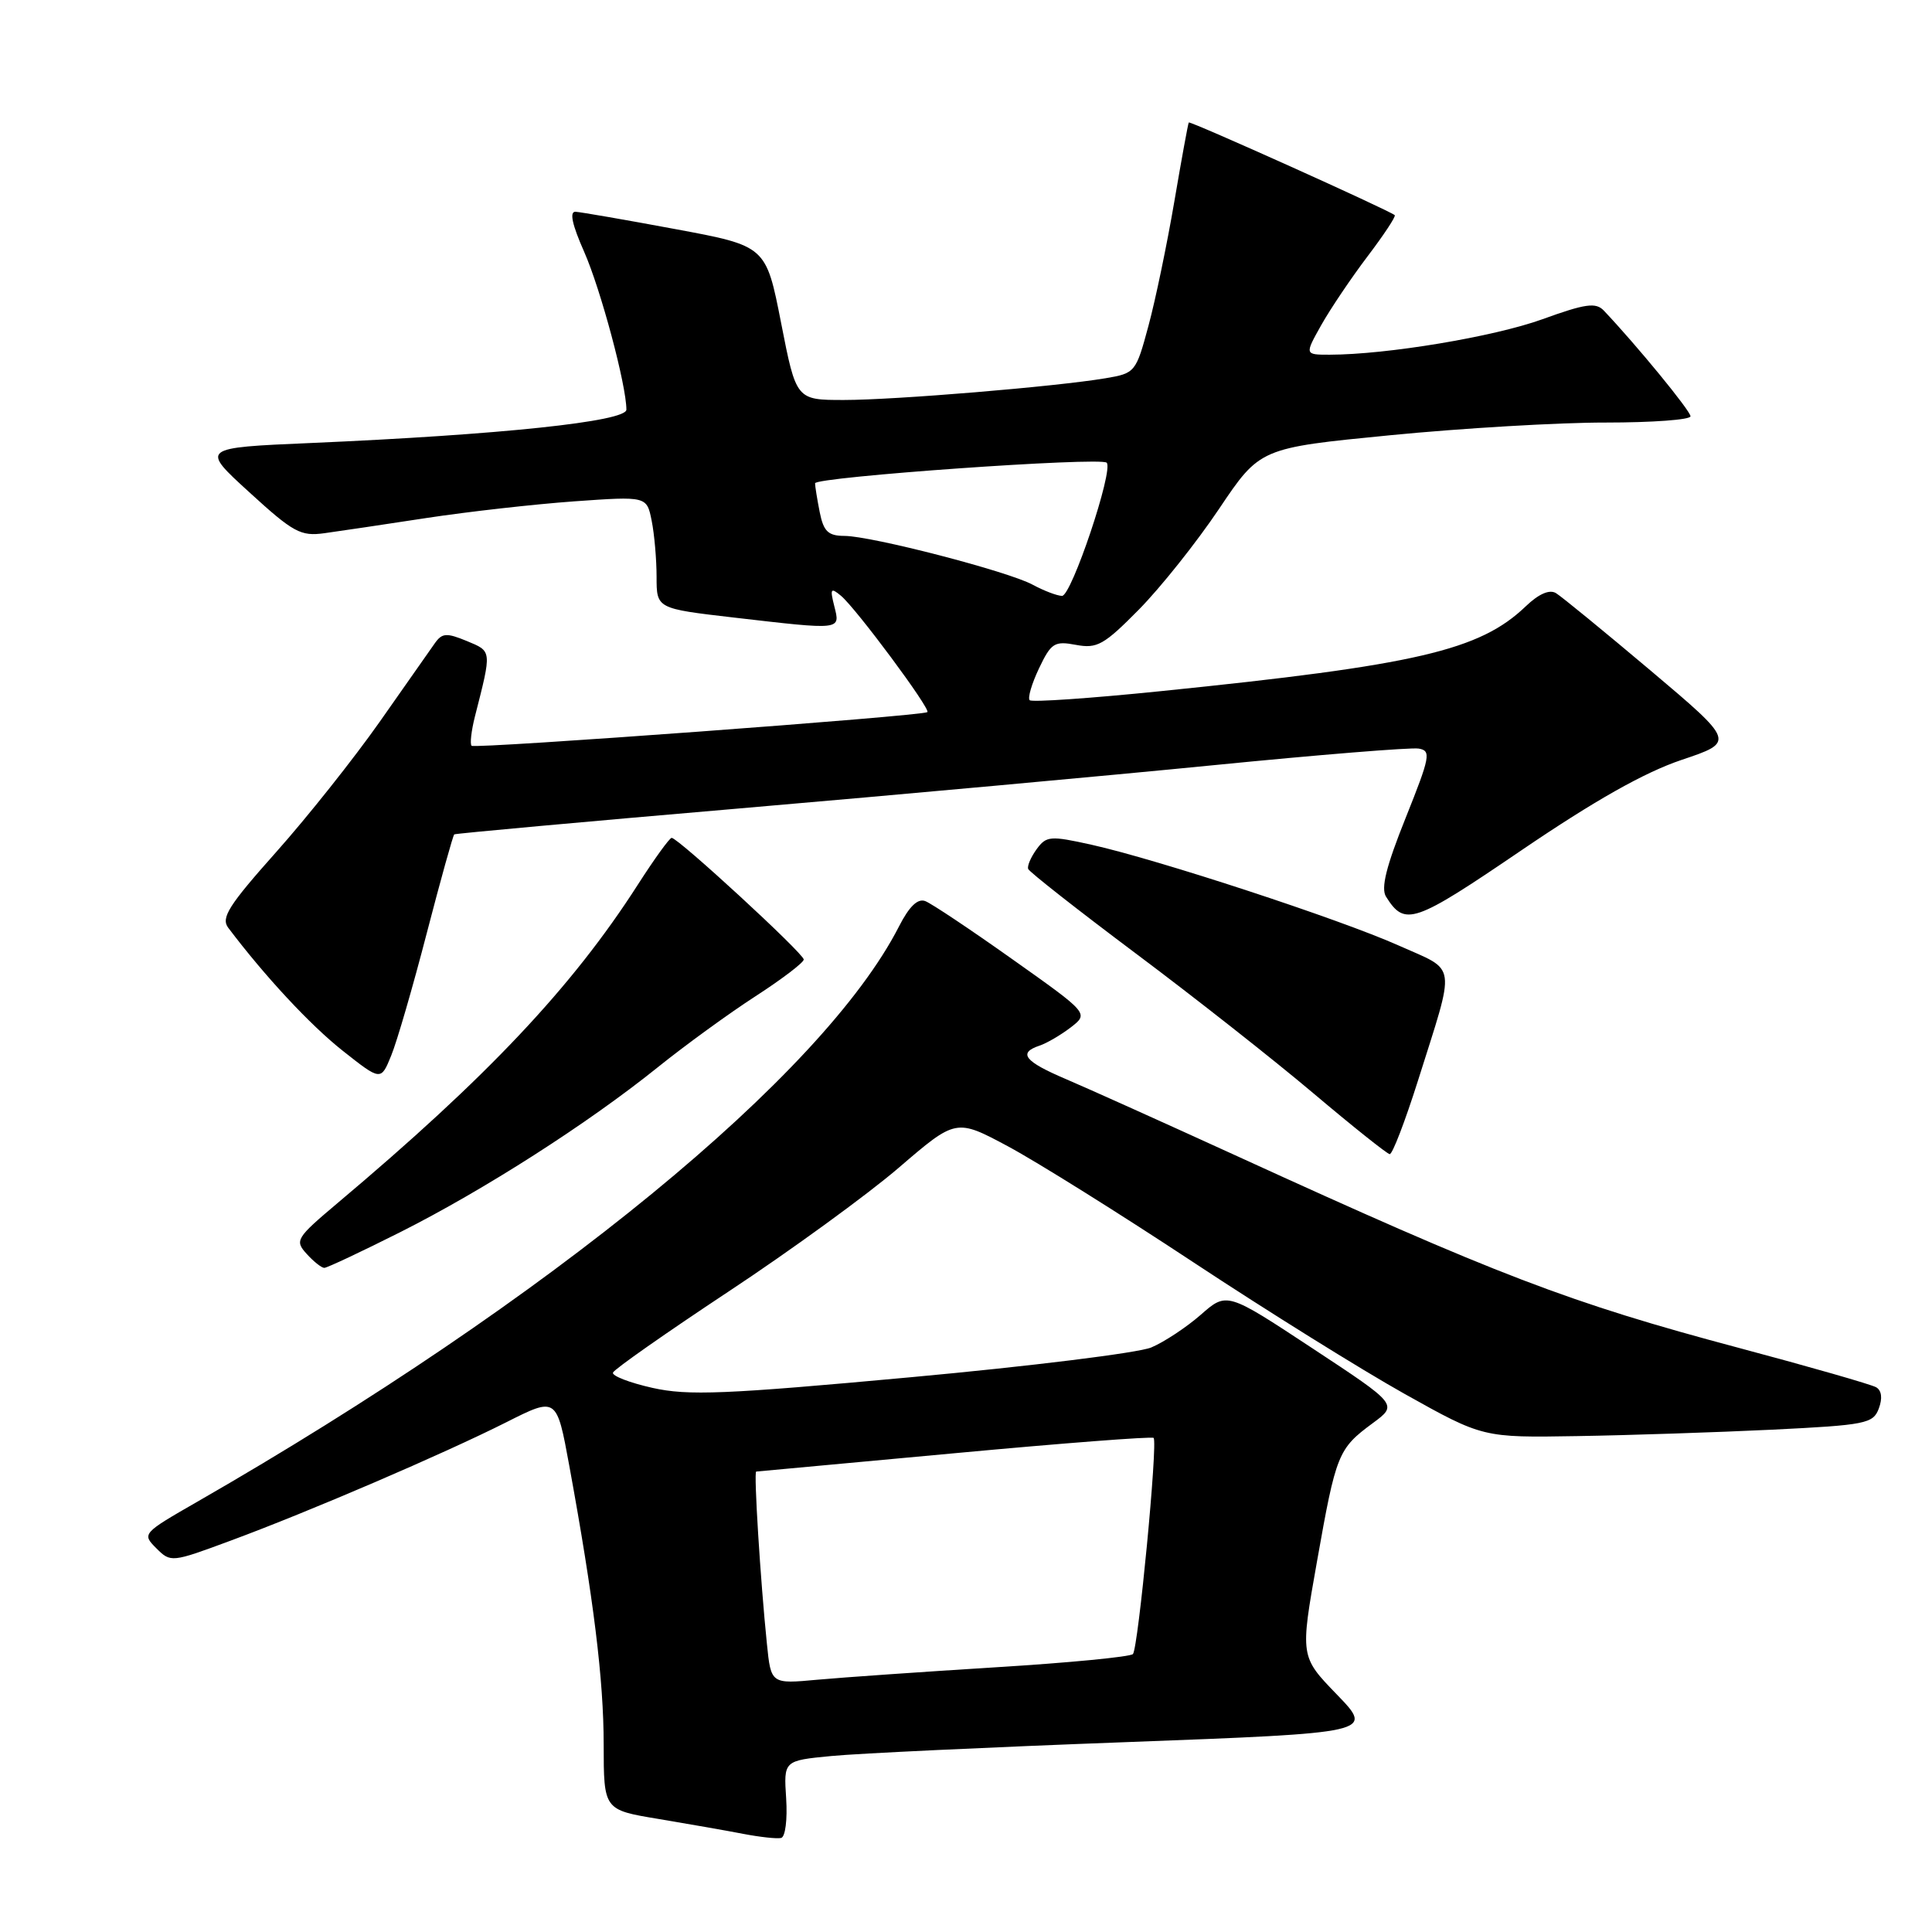 <?xml version="1.0" encoding="UTF-8" standalone="no"?>
<!DOCTYPE svg PUBLIC "-//W3C//DTD SVG 1.1//EN" "http://www.w3.org/Graphics/SVG/1.1/DTD/svg11.dtd" >
<svg xmlns="http://www.w3.org/2000/svg" xmlns:xlink="http://www.w3.org/1999/xlink" version="1.1" viewBox="0 0 256 256">
 <g >
 <path fill="currentColor"
d=" M 104.17 238.30 C 103.84 233.29 103.84 233.29 110.17 232.68 C 113.65 232.34 131.25 231.51 149.27 230.84 C 182.04 229.61 182.04 229.61 177.16 224.55 C 172.27 219.50 172.27 219.50 174.51 206.89 C 177.04 192.61 177.30 191.97 181.89 188.58 C 185.23 186.12 185.23 186.12 173.89 178.65 C 162.56 171.18 162.56 171.18 159.10 174.22 C 157.20 175.88 154.25 177.83 152.54 178.55 C 150.83 179.26 136.50 181.04 120.69 182.49 C 96.05 184.76 91.18 184.96 86.45 183.90 C 83.42 183.22 81.07 182.31 81.22 181.88 C 81.37 181.44 88.25 176.62 96.50 171.16 C 104.75 165.71 114.92 158.31 119.09 154.73 C 126.68 148.21 126.68 148.21 133.59 151.91 C 137.39 153.95 148.43 160.85 158.13 167.26 C 167.82 173.66 180.42 181.51 186.12 184.70 C 196.49 190.50 196.49 190.50 208.99 190.29 C 215.87 190.18 227.49 189.79 234.82 189.44 C 247.22 188.83 248.20 188.64 248.95 186.64 C 249.46 185.28 249.33 184.25 248.60 183.82 C 247.96 183.45 239.81 181.11 230.47 178.62 C 207.90 172.61 198.49 169.01 163.50 153.00 C 154.15 148.73 144.14 144.22 141.25 142.99 C 135.73 140.64 134.85 139.52 137.75 138.55 C 138.71 138.23 140.57 137.14 141.89 136.13 C 144.27 134.28 144.27 134.28 134.18 127.13 C 128.63 123.19 123.42 119.71 122.60 119.40 C 121.60 119.02 120.48 120.10 119.13 122.74 C 109.09 142.42 72.75 172.22 26.14 198.99 C 18.86 203.17 18.80 203.24 20.71 205.15 C 22.62 207.06 22.73 207.05 30.57 204.14 C 41.01 200.28 58.76 192.65 67.10 188.45 C 73.76 185.09 73.76 185.09 75.43 194.20 C 78.67 211.89 79.99 222.60 79.99 231.16 C 80.00 239.82 80.00 239.82 87.25 241.02 C 91.24 241.69 96.30 242.57 98.50 243.00 C 100.70 243.42 102.95 243.67 103.50 243.54 C 104.06 243.41 104.35 241.10 104.17 238.30 Z  M 53.07 163.25 C 64.16 157.66 77.85 148.90 87.12 141.45 C 90.76 138.52 96.61 134.27 100.12 132.00 C 103.63 129.73 106.50 127.54 106.50 127.14 C 106.50 126.35 89.86 111.03 89.00 111.02 C 88.72 111.02 86.70 113.82 84.50 117.25 C 75.81 130.80 64.57 142.72 44.72 159.42 C 39.23 164.05 39.03 164.38 40.63 166.14 C 41.55 167.16 42.61 168.00 42.97 168.00 C 43.33 168.00 47.88 165.86 53.07 163.25 Z  M 187.87 143.25 C 192.93 127.19 193.16 128.79 185.32 125.28 C 177.54 121.80 153.38 113.88 144.62 111.93 C 139.16 110.72 138.65 110.76 137.36 112.52 C 136.60 113.57 136.09 114.74 136.24 115.14 C 136.38 115.53 142.80 120.57 150.50 126.34 C 158.20 132.10 168.78 140.43 174.00 144.84 C 179.22 149.25 183.79 152.89 184.14 152.93 C 184.50 152.97 186.17 148.61 187.87 143.25 Z  M 56.55 123.64 C 58.39 116.56 60.03 110.68 60.19 110.56 C 60.36 110.44 77.38 108.89 98.00 107.12 C 118.62 105.35 146.89 102.77 160.82 101.39 C 174.74 100.01 186.96 99.02 187.98 99.19 C 189.66 99.47 189.51 100.25 186.25 108.39 C 183.68 114.80 182.95 117.70 183.66 118.82 C 186.16 122.78 187.29 122.40 201.61 112.66 C 211.32 106.06 217.88 102.36 222.79 100.70 C 229.91 98.31 229.91 98.31 218.71 88.85 C 212.54 83.65 206.90 79.03 206.17 78.59 C 205.31 78.07 203.88 78.70 202.17 80.34 C 196.06 86.19 187.72 88.13 153.73 91.59 C 144.51 92.53 136.73 93.07 136.44 92.78 C 136.15 92.49 136.71 90.59 137.68 88.55 C 139.28 85.19 139.72 84.91 142.58 85.45 C 145.37 85.97 146.28 85.46 150.91 80.77 C 153.77 77.87 158.55 71.87 161.53 67.43 C 166.95 59.36 166.95 59.36 184.22 57.67 C 193.73 56.74 206.56 55.98 212.75 55.99 C 218.94 55.99 224.00 55.62 224.00 55.16 C 224.00 54.44 216.86 45.74 212.52 41.16 C 211.46 40.04 210.09 40.23 204.35 42.31 C 197.91 44.63 183.74 46.99 176.19 47.00 C 172.87 47.00 172.87 47.00 175.07 43.08 C 176.28 40.93 179.04 36.83 181.20 33.98 C 183.36 31.13 184.99 28.67 184.81 28.51 C 184.09 27.87 157.69 15.99 157.52 16.23 C 157.42 16.38 156.56 21.10 155.60 26.73 C 154.64 32.35 153.10 39.77 152.17 43.20 C 150.52 49.33 150.41 49.46 146.49 50.12 C 139.91 51.23 118.60 53.00 111.83 53.00 C 105.50 53.00 105.50 53.00 103.50 42.79 C 101.50 32.59 101.50 32.59 89.50 30.36 C 82.90 29.13 76.94 28.10 76.26 28.06 C 75.43 28.02 75.81 29.77 77.41 33.38 C 79.60 38.35 83.00 51.04 83.00 54.28 C 83.00 55.85 66.32 57.61 41.19 58.70 C 26.57 59.33 26.57 59.33 33.04 65.23 C 38.87 70.56 39.84 71.09 43.00 70.65 C 44.92 70.39 51.00 69.48 56.50 68.64 C 62.00 67.80 70.82 66.81 76.10 66.43 C 85.70 65.75 85.70 65.75 86.35 69.00 C 86.71 70.79 87.00 74.14 87.00 76.44 C 87.00 80.64 87.00 80.64 97.25 81.83 C 111.61 83.49 111.35 83.52 110.55 80.33 C 109.96 77.99 110.07 77.81 111.43 78.94 C 113.43 80.60 123.37 93.99 122.88 94.36 C 122.18 94.88 62.92 99.25 62.49 98.82 C 62.25 98.58 62.45 96.84 62.93 94.94 C 65.18 86.11 65.20 86.33 61.86 84.94 C 59.17 83.83 58.58 83.87 57.62 85.23 C 57.00 86.11 53.71 90.80 50.30 95.66 C 46.88 100.52 40.71 108.29 36.57 112.93 C 30.31 119.96 29.25 121.62 30.24 122.93 C 35.10 129.37 41.13 135.85 45.41 139.23 C 50.47 143.23 50.47 143.23 51.84 139.86 C 52.60 138.01 54.72 130.71 56.55 123.64 Z  M 101.62 217.82 C 100.76 209.45 99.86 195.00 100.20 194.99 C 100.36 194.98 112.20 193.89 126.49 192.56 C 140.78 191.23 152.65 190.32 152.86 190.53 C 153.44 191.10 150.82 218.40 150.12 219.17 C 149.78 219.54 141.62 220.33 132.00 220.92 C 122.38 221.52 111.72 222.26 108.33 222.57 C 102.16 223.14 102.16 223.14 101.62 217.82 Z  M 136.84 77.48 C 133.59 75.71 115.49 71.02 111.88 71.01 C 109.74 71.00 109.13 70.42 108.62 67.88 C 108.28 66.16 108.00 64.43 108.00 64.04 C 108.00 63.20 145.86 60.52 146.64 61.31 C 147.59 62.26 141.97 79.00 140.72 78.96 C 140.05 78.94 138.30 78.27 136.84 77.48 Z "/>
</g>
</svg>
